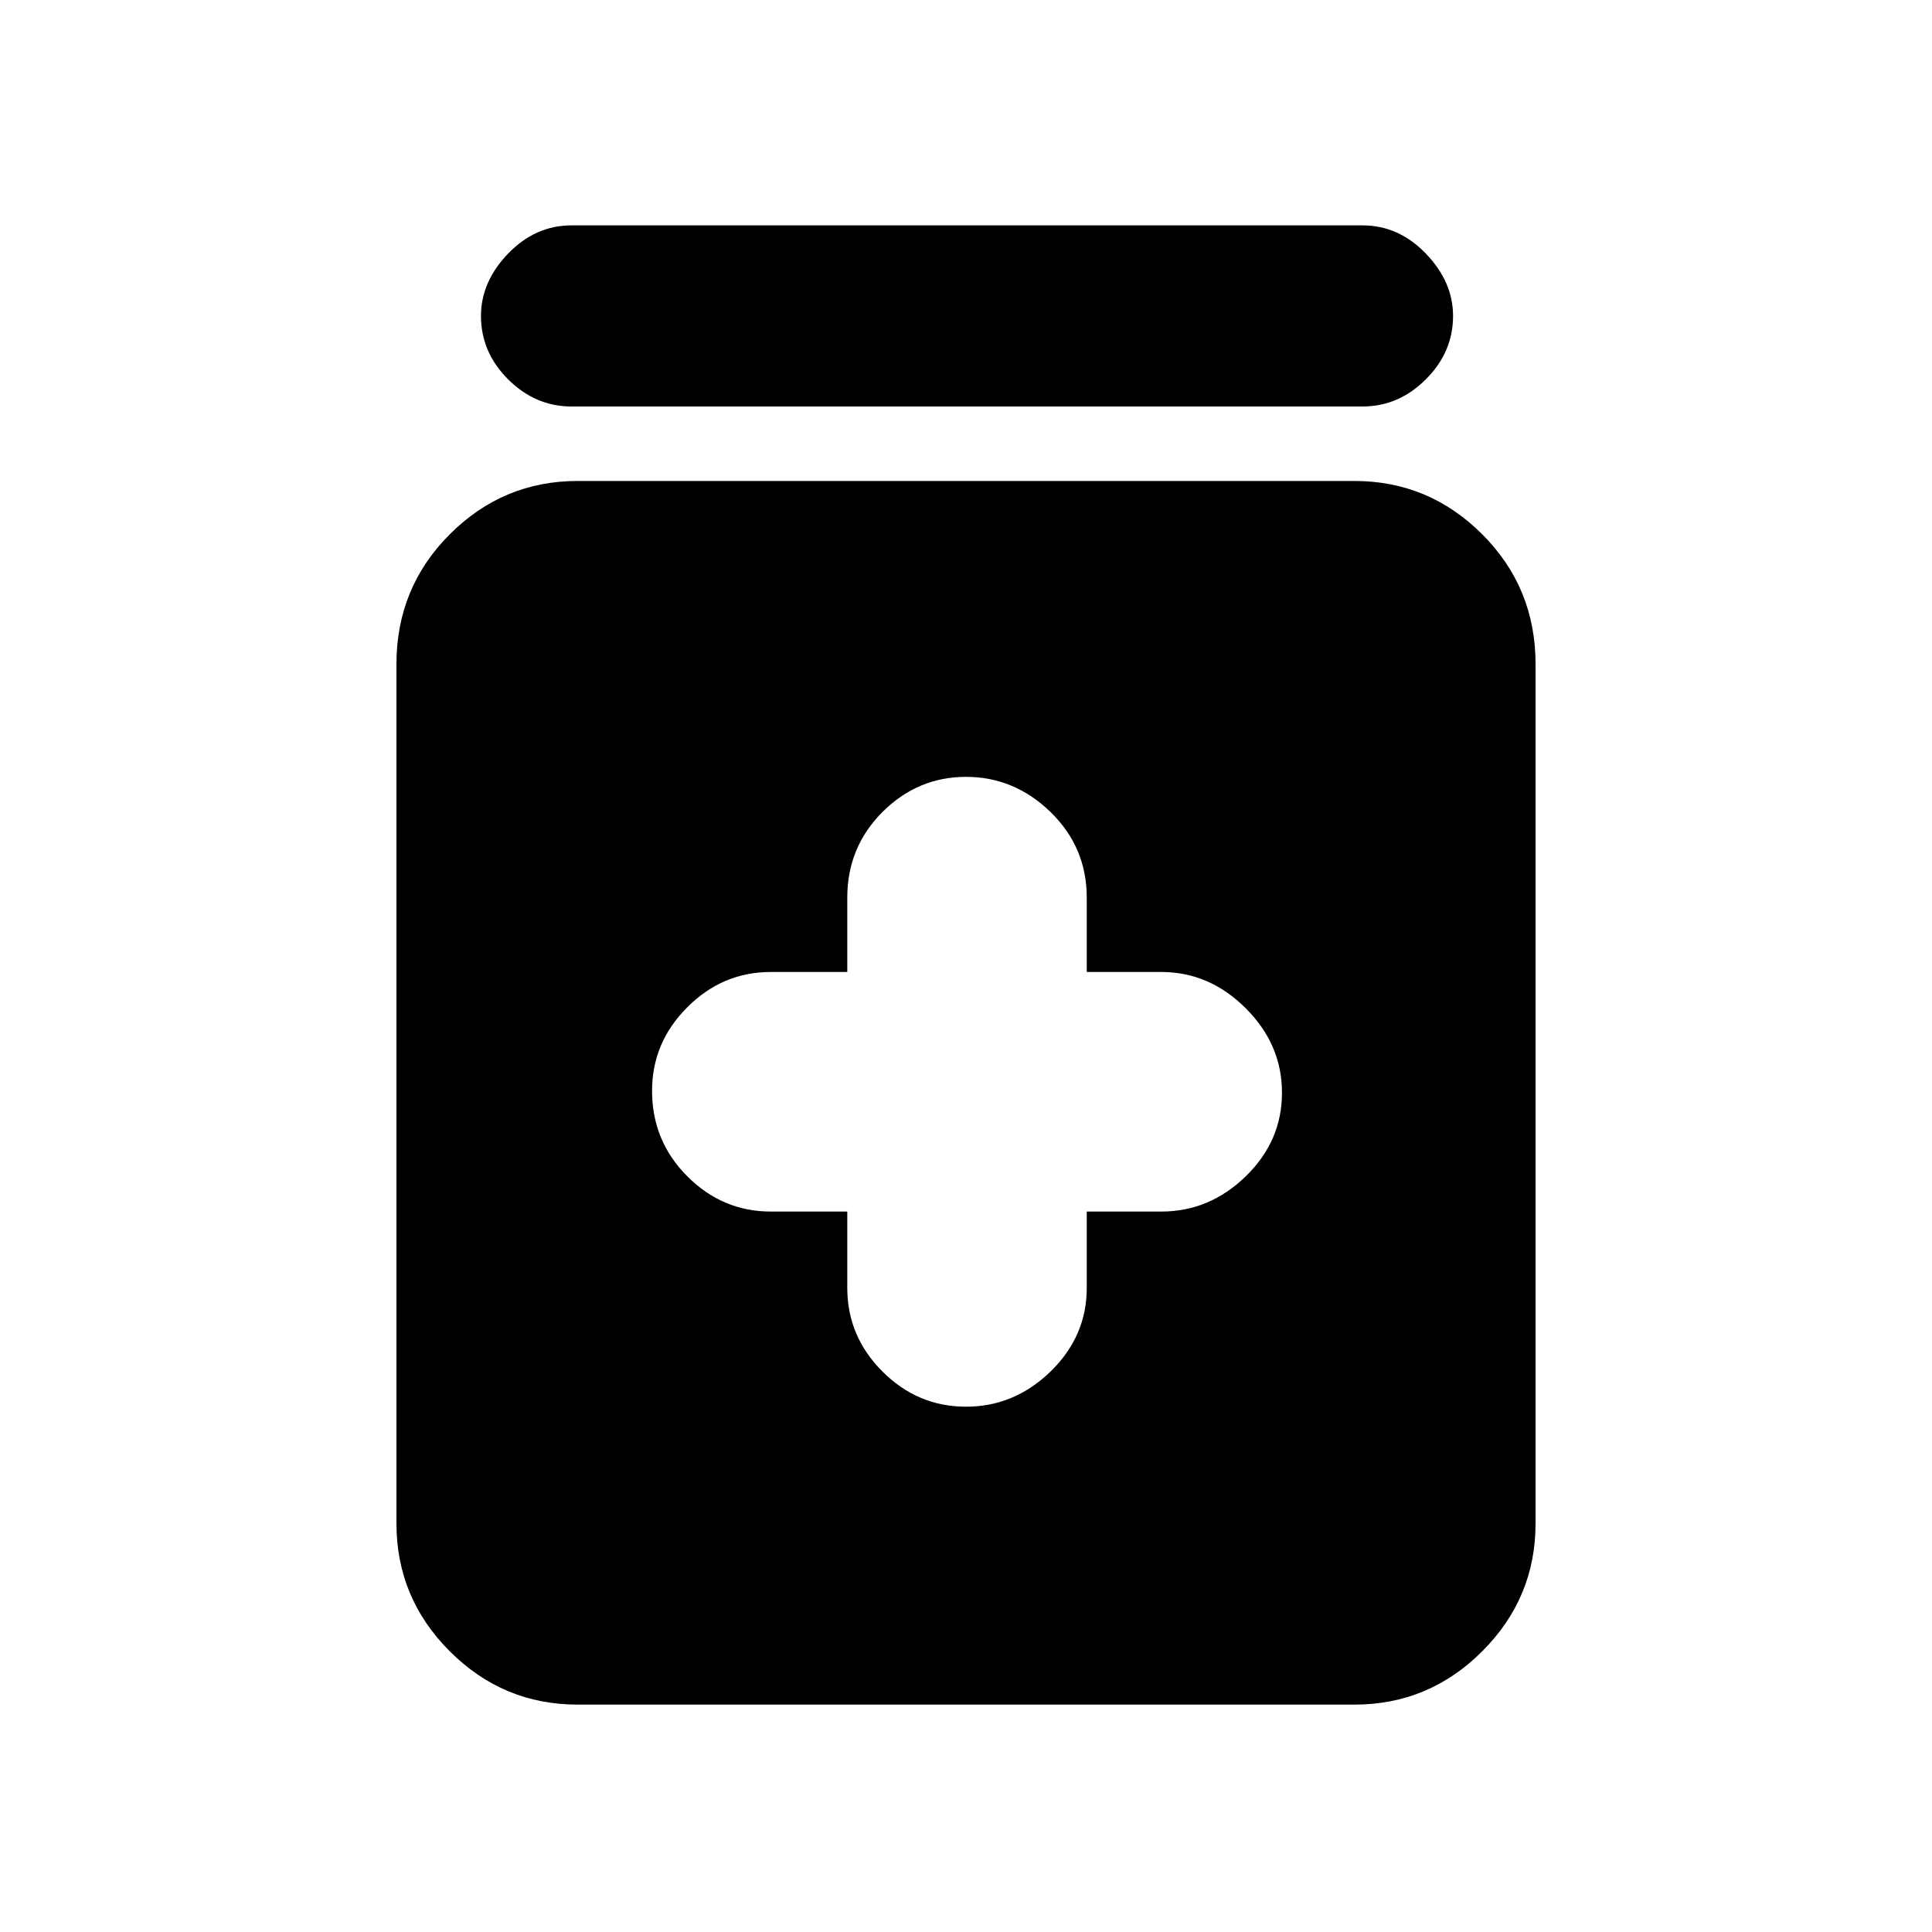 <svg xmlns="http://www.w3.org/2000/svg" height="20" width="20"><path d="M10 14.562q.5 0 .875-.364.375-.365.375-.865v-.791h.771q.5 0 .875-.365t.375-.865q0-.5-.375-.874-.375-.376-.875-.376h-.771v-.77q0-.521-.375-.886-.375-.364-.875-.364t-.865.364q-.364.365-.364.886v.77h-.792q-.5 0-.864.365-.365.365-.365.865 0 .52.365.885.364.365.864.365h.792v.791q0 .5.364.865.365.364.865.364Zm-4.021 3.084q-.771 0-1.323-.552-.552-.552-.552-1.323V6.875q0-.792.552-1.344t1.323-.552h8.042q.771 0 1.323.552.552.552.552 1.344v8.896q0 .771-.552 1.323-.552.552-1.323.552ZM5.917 4.208q-.375 0-.657-.281-.281-.281-.281-.656 0-.354.281-.646.282-.292.657-.292h8.187q.375 0 .656.292.282.292.282.646 0 .375-.282.656-.281.281-.656.281Z"/></svg>